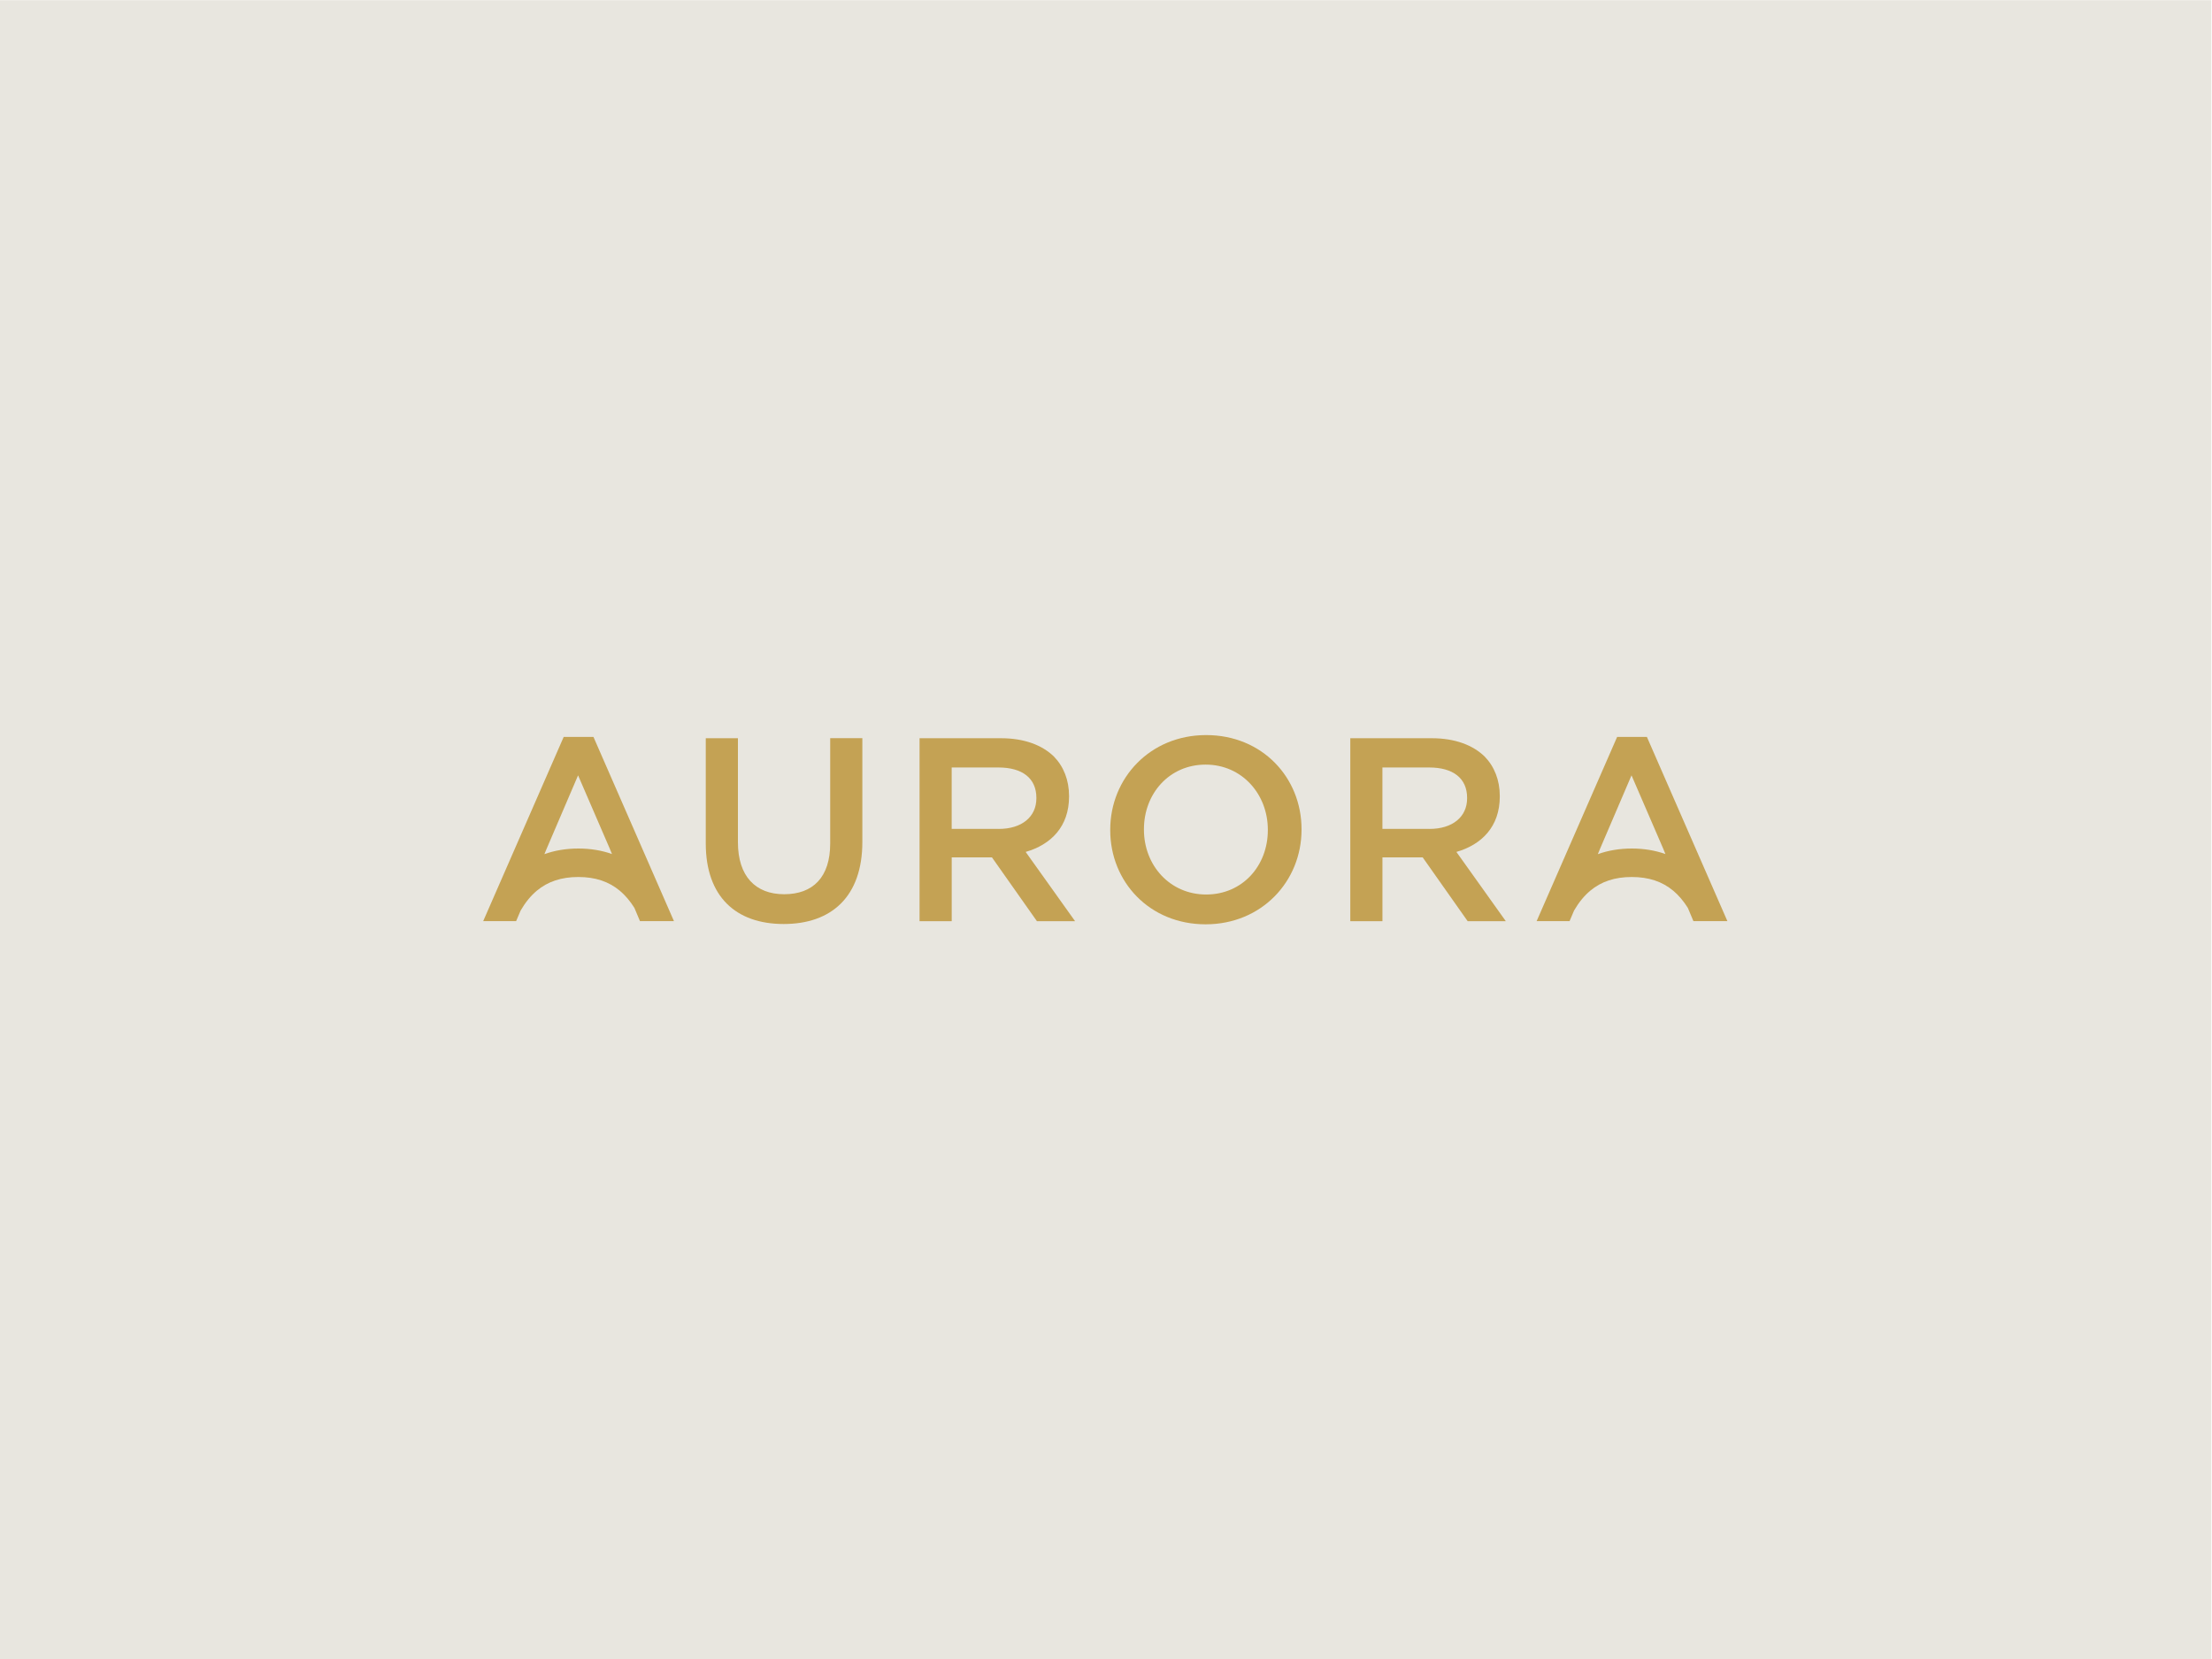 <?xml version="1.0" encoding="UTF-8"?>
<svg id="Layer_1" data-name="Layer 1" xmlns="http://www.w3.org/2000/svg" xmlns:xlink="http://www.w3.org/1999/xlink" version="1.1" viewBox="0 0 800 600">
  <defs>
    <style>
      .cls-1 {
        fill: #e8e6df;
      }

      .cls-1, .cls-2, .cls-3, .cls-4, .cls-5, .cls-6, .cls-7 {
        stroke-width: 0px;
      }

      .cls-2 {
        fill: url(#linear-gradient);
      }

      .cls-3 {
        fill: url(#linear-gradient-4);
      }

      .cls-4 {
        fill: url(#linear-gradient-2);
      }

      .cls-5 {
        fill: url(#linear-gradient-3);
      }

      .cls-6 {
        fill: url(#linear-gradient-5);
      }

      .cls-7 {
        fill: url(#linear-gradient-6);
      }
    </style>
    <linearGradient id="linear-gradient" x1="590.24" y1="333.15" x2="590.24" y2="266.51" gradientUnits="userSpaceOnUse">
      <stop offset="0" stop-color="#c4a254"/>
      <stop offset="1" stop-color="#c4a254"/>
    </linearGradient>
    <linearGradient id="linear-gradient-2" x1="283.57" y1="334.18" x2="283.57" y2="266.97" xlink:href="#linear-gradient"/>
    <linearGradient id="linear-gradient-3" x1="360.7" y1="333.16" x2="360.7" y2="266.99" xlink:href="#linear-gradient"/>
    <linearGradient id="linear-gradient-4" x1="436.13" y1="334.29" x2="436.13" y2="265.85" xlink:href="#linear-gradient"/>
    <linearGradient id="linear-gradient-5" x1="516.47" y1="333.16" x2="516.47" y2="266.99" xlink:href="#linear-gradient"/>
    <linearGradient id="linear-gradient-6" x1="209.25" x2="209.25" xlink:href="#linear-gradient"/>
  </defs>
  <rect class="cls-1" x="-.24" y=".07" width="800" height="600"/>
  <g>
    <path class="cls-2" d="M595.62,266.51h-10.76l-29.12,66.64h11.91l1.64-3.86c1.71-2.94,3.64-5.3,5.82-7.13,4-3.35,8.91-4.98,15.03-4.98s11.04,1.63,15.03,4.98c1.95,1.63,3.69,3.69,5.26,6.19l2.02,4.8h12.29l-29.12-66.64ZM590.16,306.88c-4.39,0-8.54.69-12.28,2.03h0l.84-2.03,11.34-26.47,11.44,26.47.82,1.99c-3.71-1.31-7.77-1.99-12.16-1.99Z"/>
    <path class="cls-4" d="M300.25,305.07c0,12.2-6.24,18.34-16.64,18.34s-16.73-6.52-16.73-18.81v-37.62h-11.63v38.1-.02c.01,19.19,10.88,29.12,28.18,29.12s28.45-9.92,28.45-29.68v-37.53h-11.63v38.1Z"/>
    <path class="cls-5" d="M386.64,288.07v-.19c0-5.76-1.98-10.68-5.48-14.27-4.26-4.16-10.78-6.62-19.1-6.62h-29.49v66.17h11.63v-23.07h14.56l16.26,23.07h13.8l-17.87-25.05c9.17-2.65,15.69-9.17,15.69-20.04ZM361.21,299.78h-17.02v-22.21h16.92c8.61,0,13.71,3.88,13.71,10.97v.19c0,6.71-5.29,11.06-13.61,11.06h0Z"/>
    <path class="cls-3" d="M436.22,265.85c-20.32,0-34.69,15.6-34.69,34.22v.19c0,18.62,14.18,34.03,34.5,34.03s34.69-15.6,34.69-34.22v-.19c0-18.62-14.18-34.03-34.5-34.03ZM458.53,300.26c0,12.85-9.17,23.25-22.31,23.25s-22.5-10.58-22.5-23.44v-.19c0-12.86,9.17-23.35,22.31-23.35s22.5,10.68,22.5,23.54v.19Z"/>
    <path class="cls-6" d="M542.42,288.07v-.19c0-5.76-1.98-10.68-5.48-14.27-4.26-4.16-10.78-6.62-19.1-6.62h-29.49v66.17h11.63v-23.07h14.56l16.26,23.07h13.8l-17.87-25.05c9.17-2.65,15.69-9.17,15.69-20.04ZM516.99,299.78h-17.02v-22.21h16.92c8.61,0,13.71,3.88,13.71,10.97v.19c0,6.71-5.29,11.06-13.61,11.06h0Z"/>
    <path class="cls-7" d="M203.87,266.51l-29.12,66.64h11.91l1.64-3.86c1.71-2.94,3.64-5.3,5.82-7.13,4-3.35,8.91-4.98,15.03-4.98s11.04,1.63,15.03,4.98c1.95,1.63,3.69,3.69,5.26,6.19l2.02,4.8h12.29l-29.12-66.64h-10.76ZM221.33,308.87c-3.71-1.31-7.77-1.99-12.16-1.99s-8.54.69-12.28,2.03l.84-2.03,11.34-26.47,11.44,26.47.82,1.99Z"/>
  </g>
</svg>